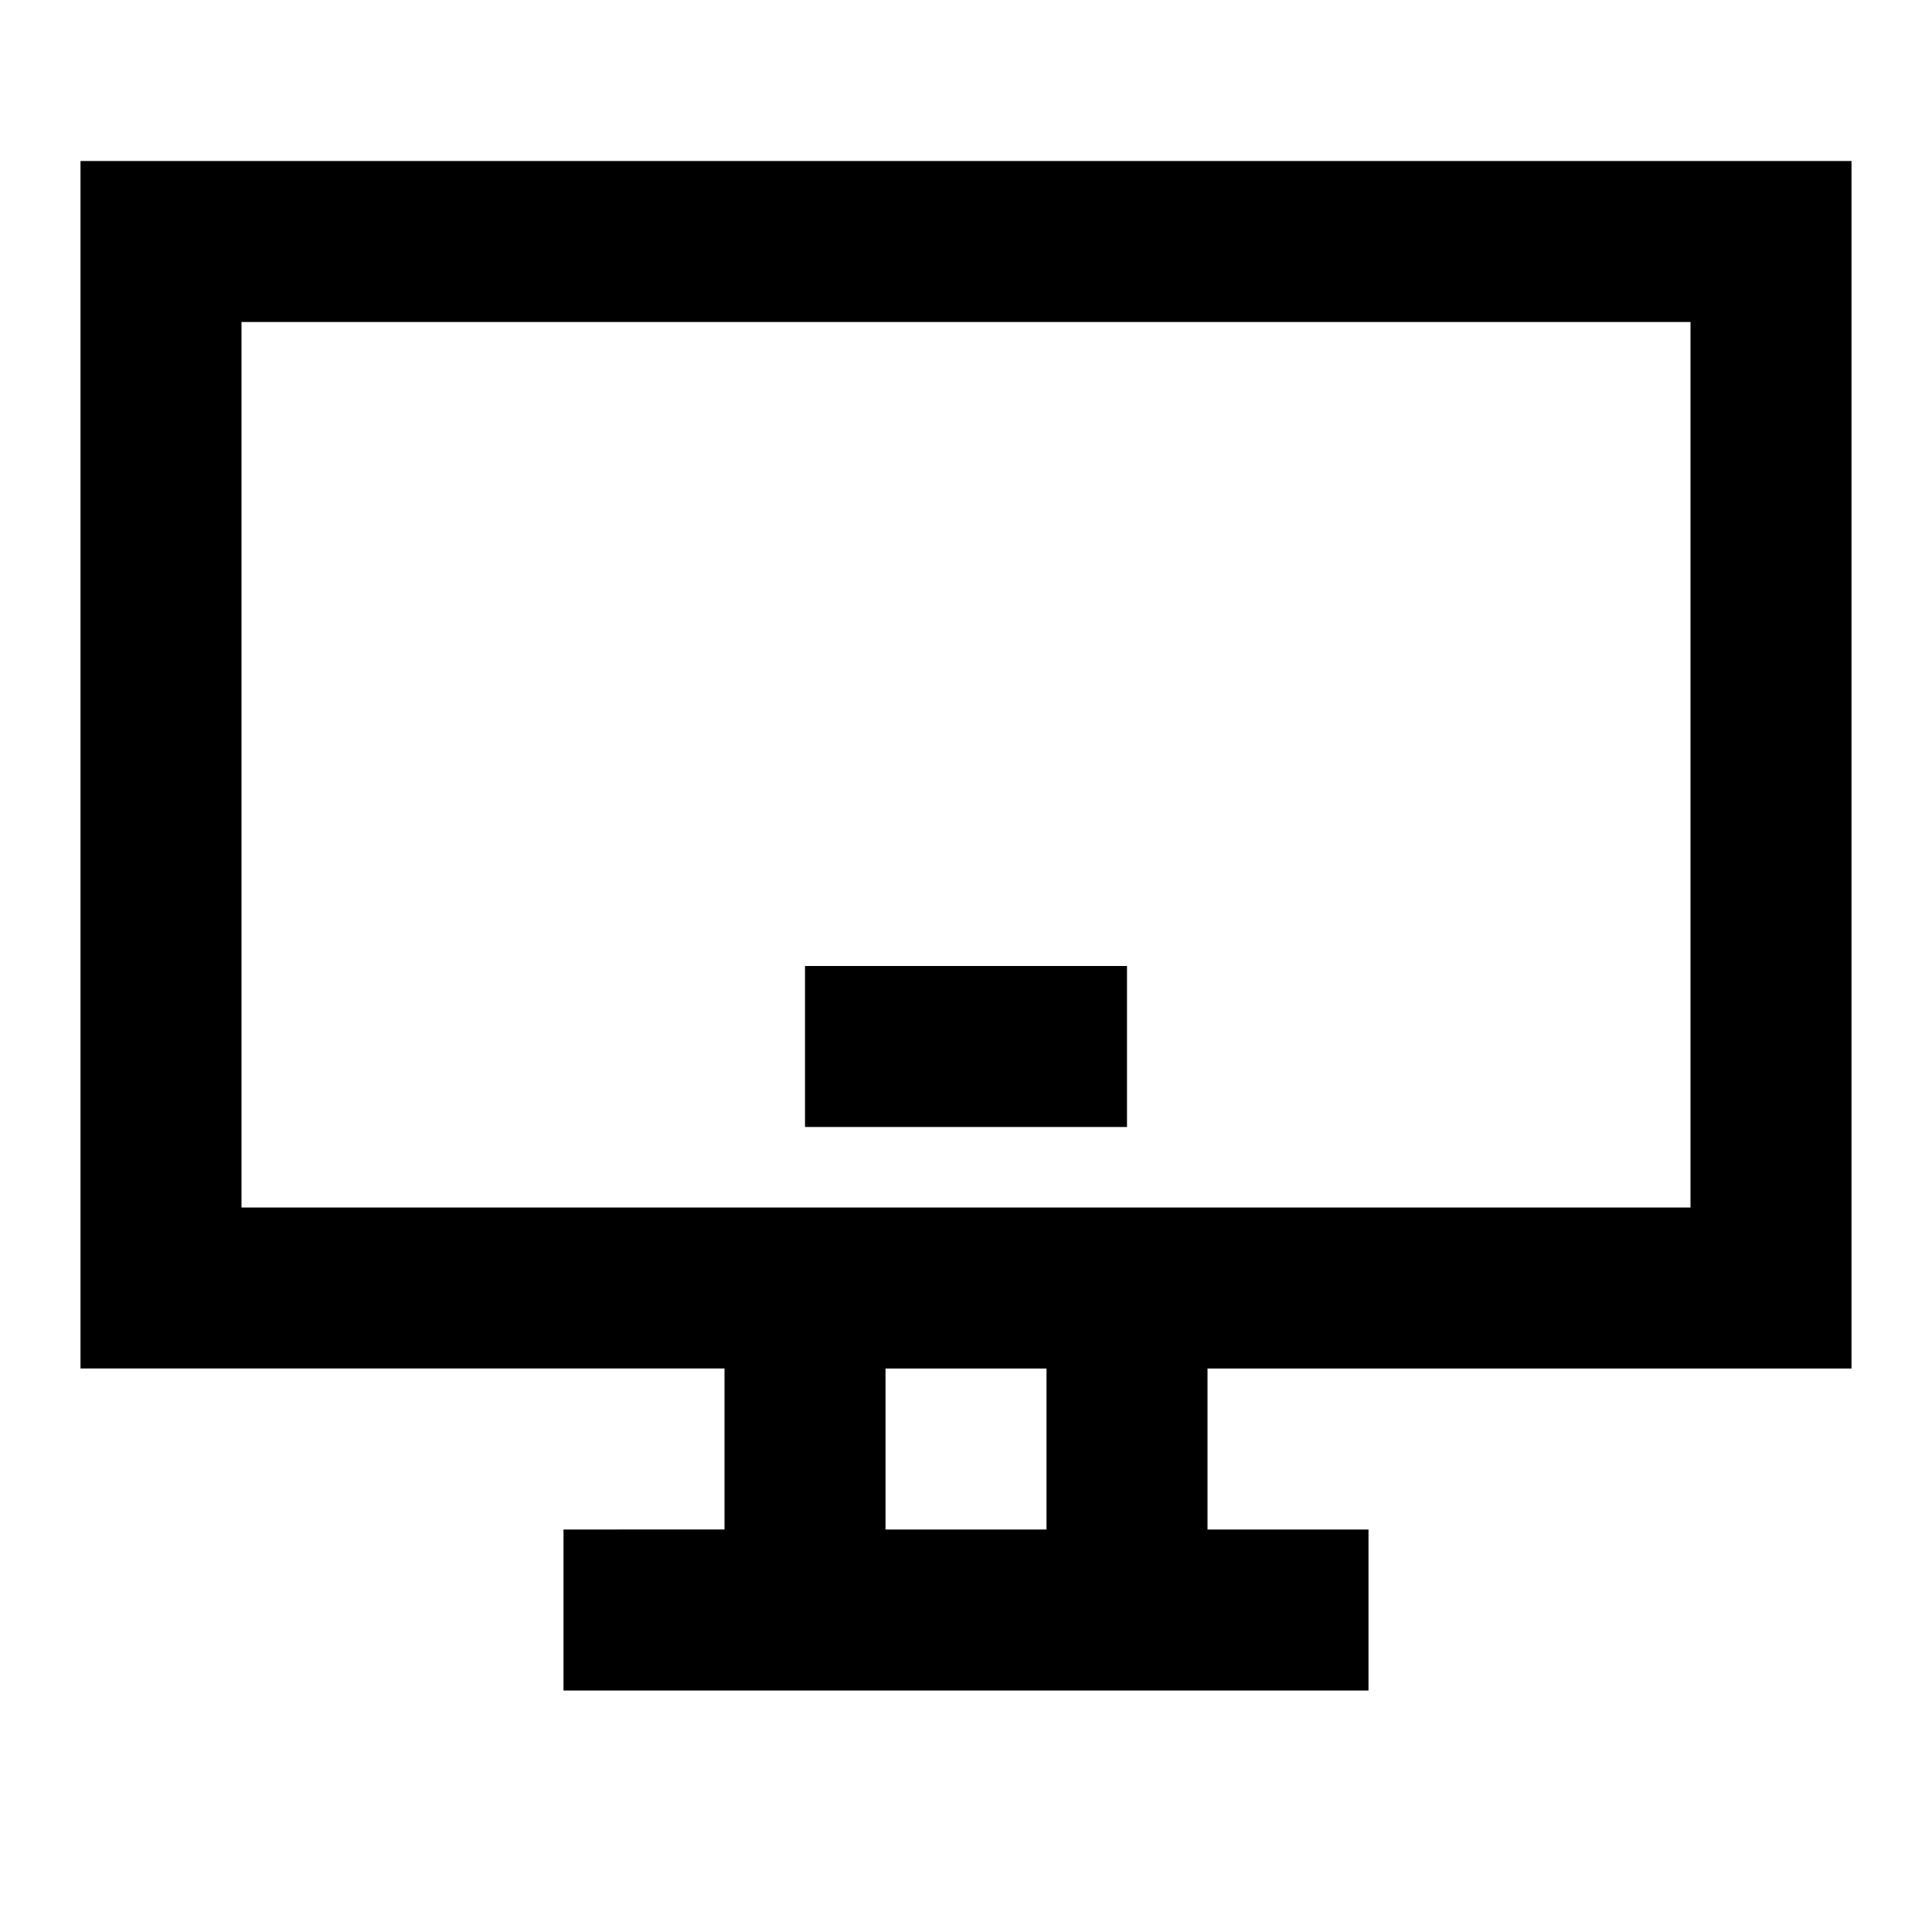 <svg xmlns="http://www.w3.org/2000/svg" width="24" height="24" fill="none"><path fill="currentColor" d="M14 12h-4v2h4z"/><path fill="currentColor" fill-rule="evenodd" d="M1 2v15h8v2H7v2h10v-2h-2v-2h8V2zm20 2H3v11h18zM11 19v-2h2v2z" clip-rule="evenodd"/></svg>